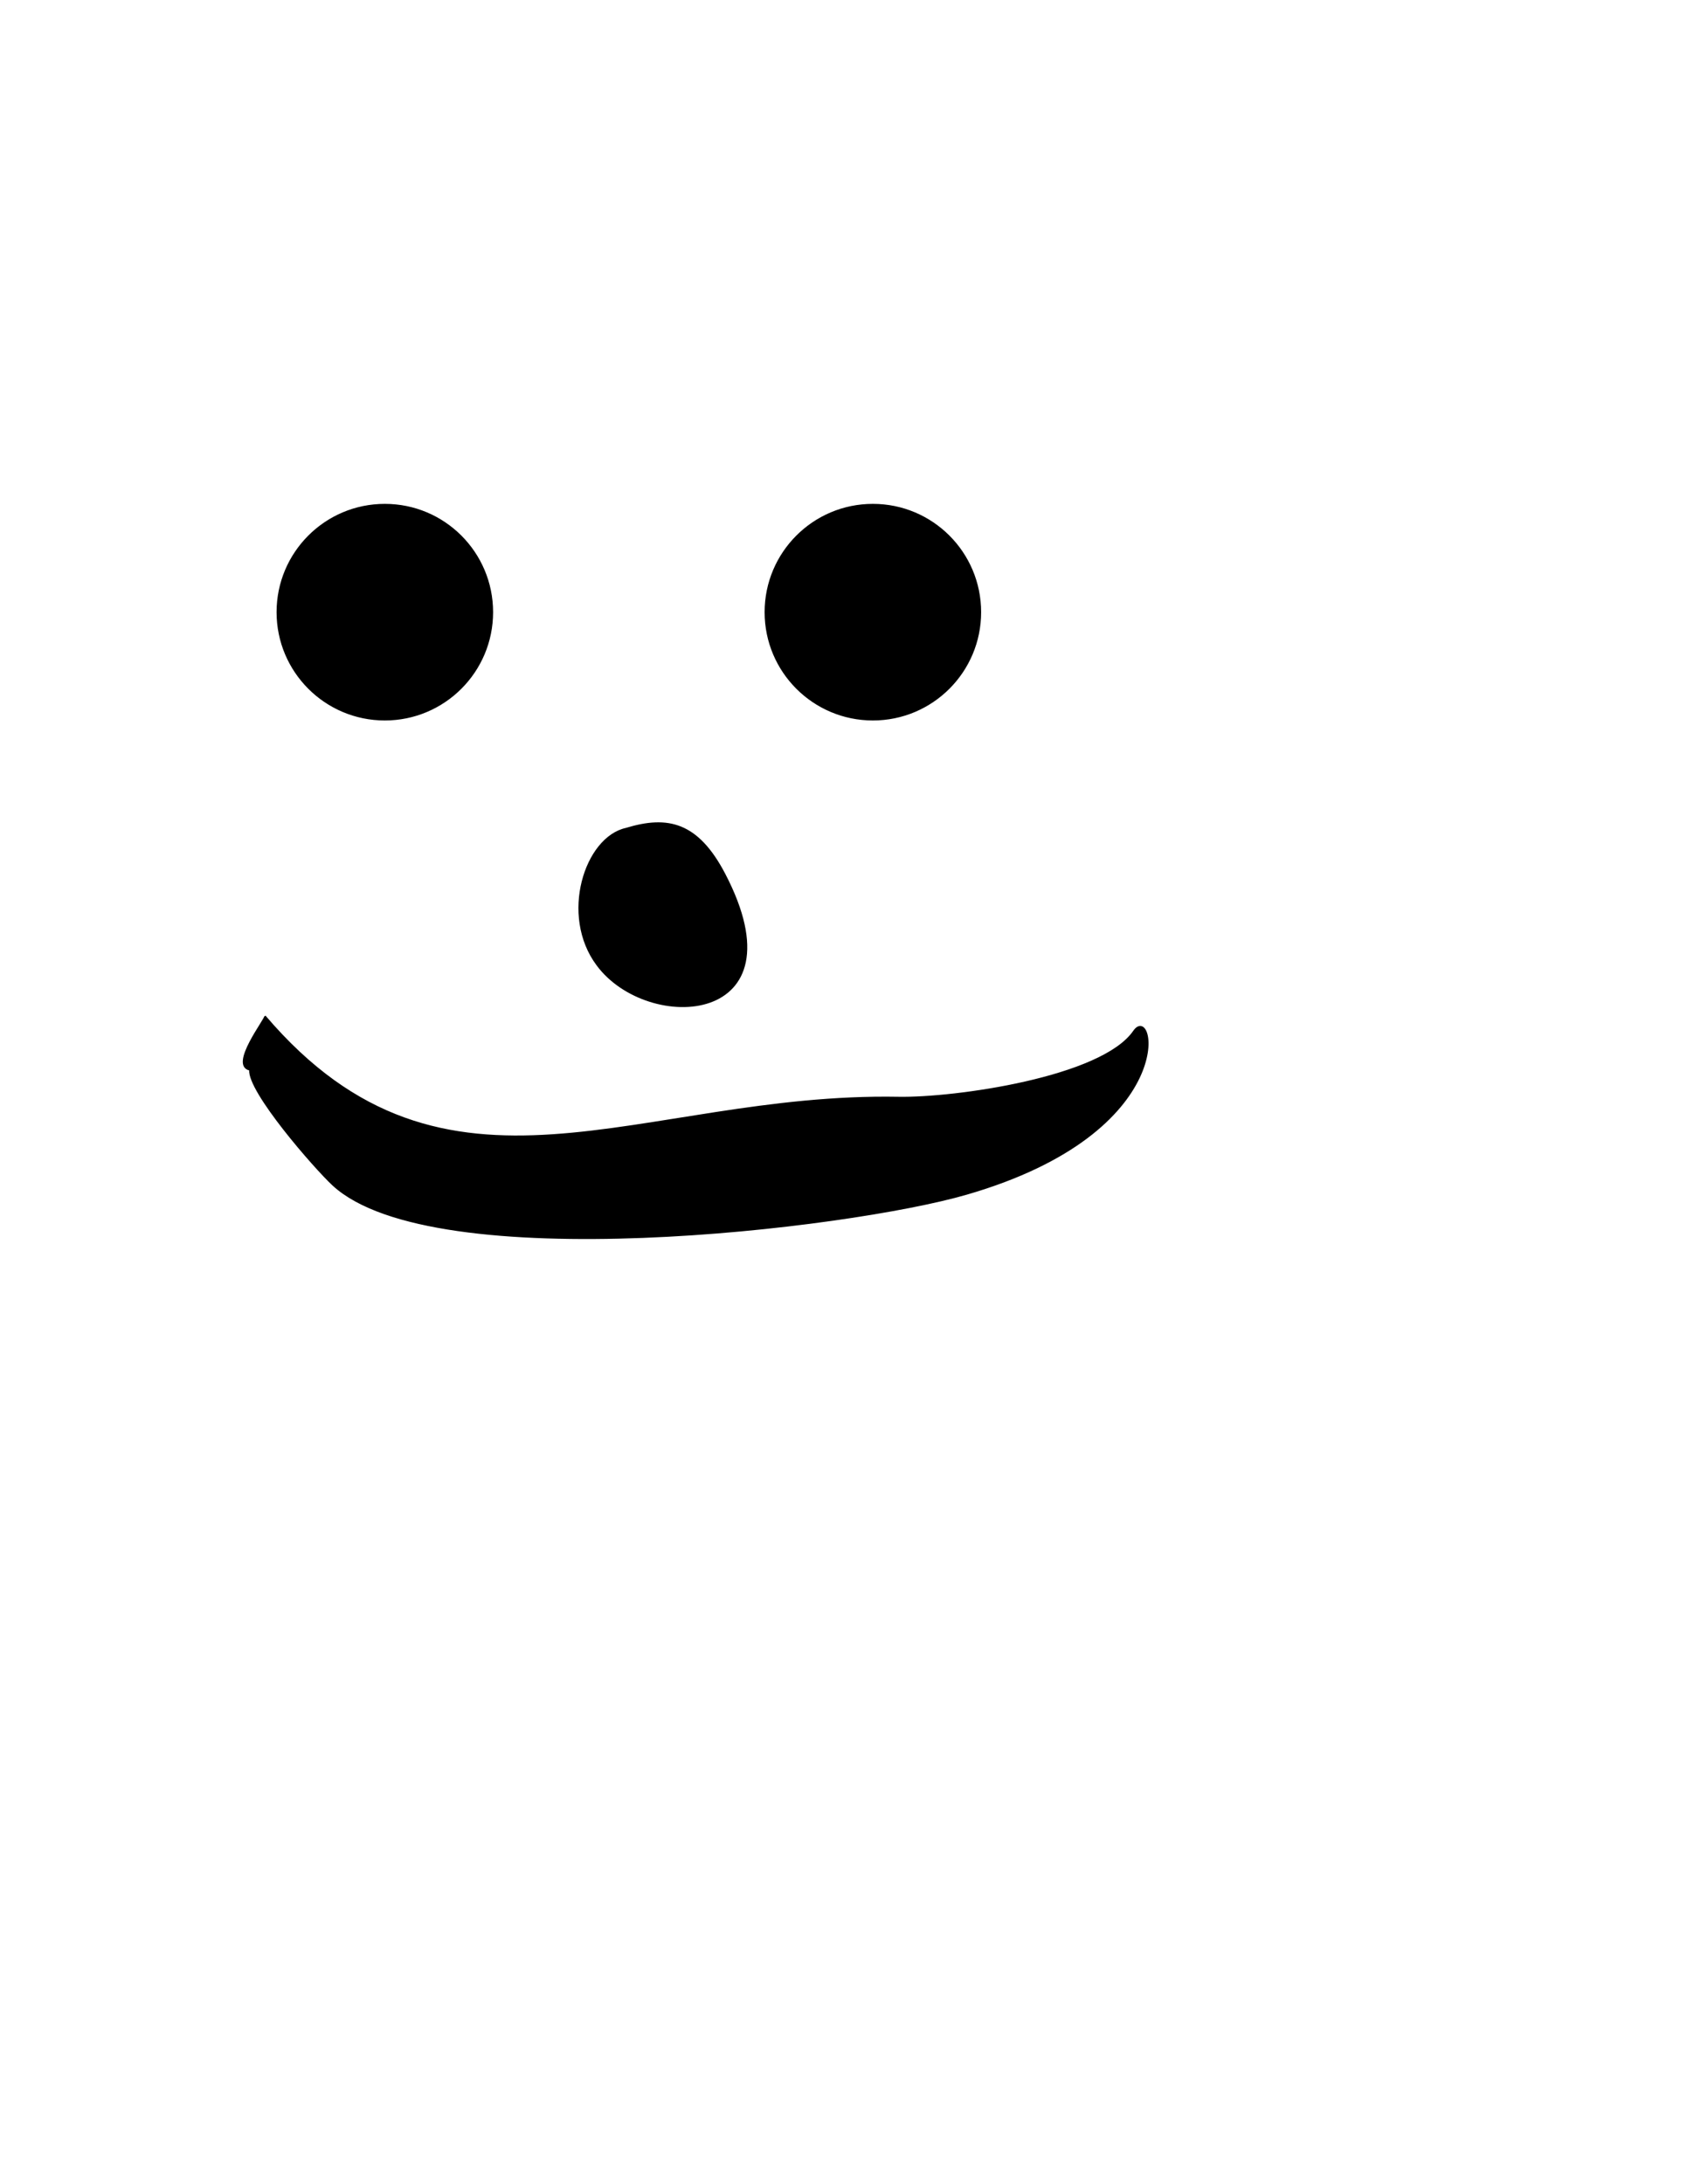 <?xml version="1.0" encoding="UTF-8"?>
<!DOCTYPE svg PUBLIC "-//W3C//DTD SVG 1.1//EN" "http://www.w3.org/Graphics/SVG/1.1/DTD/svg11.dtd">
<!-- Creator: CorelDRAW X7 -->
<svg xmlns="http://www.w3.org/2000/svg" xml:space="preserve" width="8.5in" height="11in" version="1.1" style="shape-rendering:geometricPrecision; text-rendering:geometricPrecision; image-rendering:optimizeQuality; fill-rule:evenodd; clip-rule:evenodd"
viewBox="0 0 8500 11000"
 xmlns:xlink="http://www.w3.org/1999/xlink">
 <defs>
  <style type="text/css">
   <![CDATA[
    .str0 {stroke:black;stroke-width:6.945}
    .fil0 {fill:black}
   ]]>
  </style>
 </defs>
 <g id="Layer_x0020_1">
  <circle class="fil0 str0" cx="1939" cy="3083" r="542"/>
  <circle class="fil0 str0" cx="4398" cy="3083" r="542"/>
  <path class="fil0 str0" d="M3154 4173c-205,45 -332,437 -145,687 256,346 1040,305 642,-458 -136,-260 -287,-293 -497,-229z"/>
  <path class="fil0 str0" d="M1335 5117c915,1074 1886,386 3193,410 282,5 1024,-99 1185,-334 106,-153 244,505 -842,820 -598,174 -2687,422 -3193,-45 -91,-84 -429,-471 -419,-580 -106,-22 84,-261 76,-271z"/>
 </g>
</svg>
